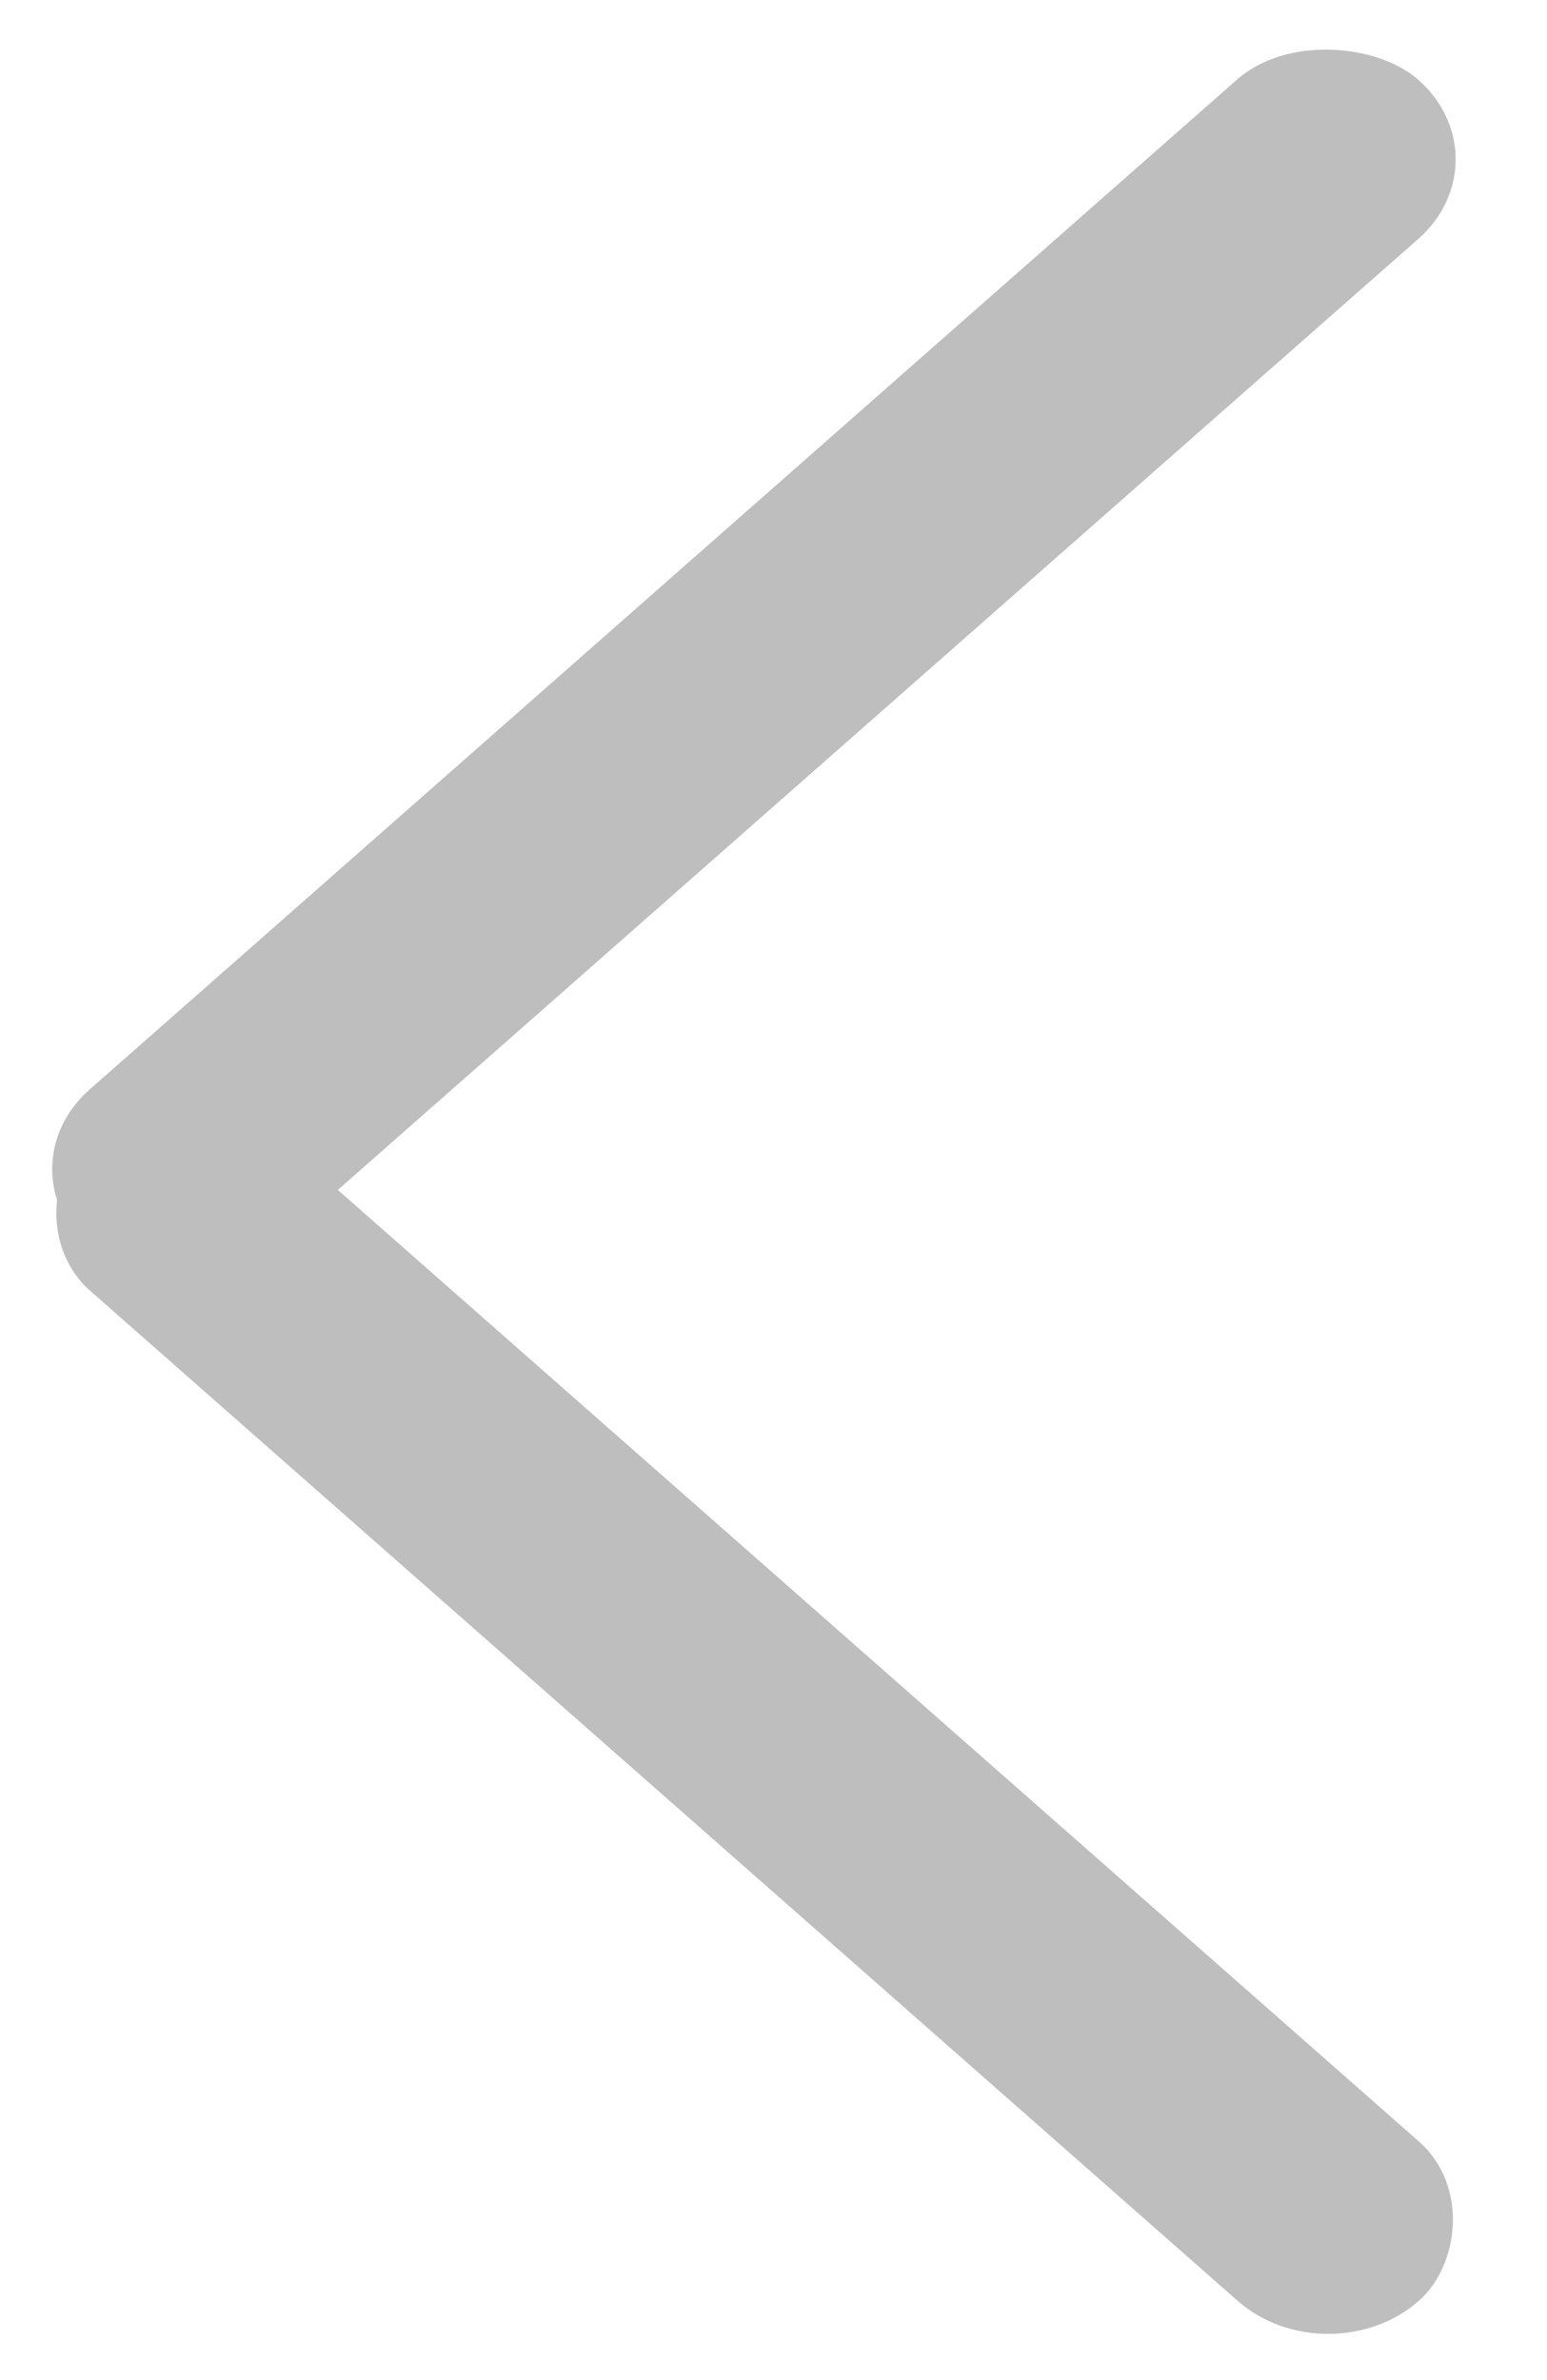 <svg width="13" height="20" viewBox="0 0 13 20" fill="none" xmlns="http://www.w3.org/2000/svg">
<rect width="14.864" height="2.027" rx="1.013" transform="matrix(0.751 0.661 -0.751 0.661 1.521 8.839)" fill="#BEBEBE"/>
<rect width="14.864" height="2.027" rx="1.013" transform="matrix(-0.751 0.661 -0.751 -0.661 12.678 1.339)" fill="#BEBEBE"/>
</svg>
